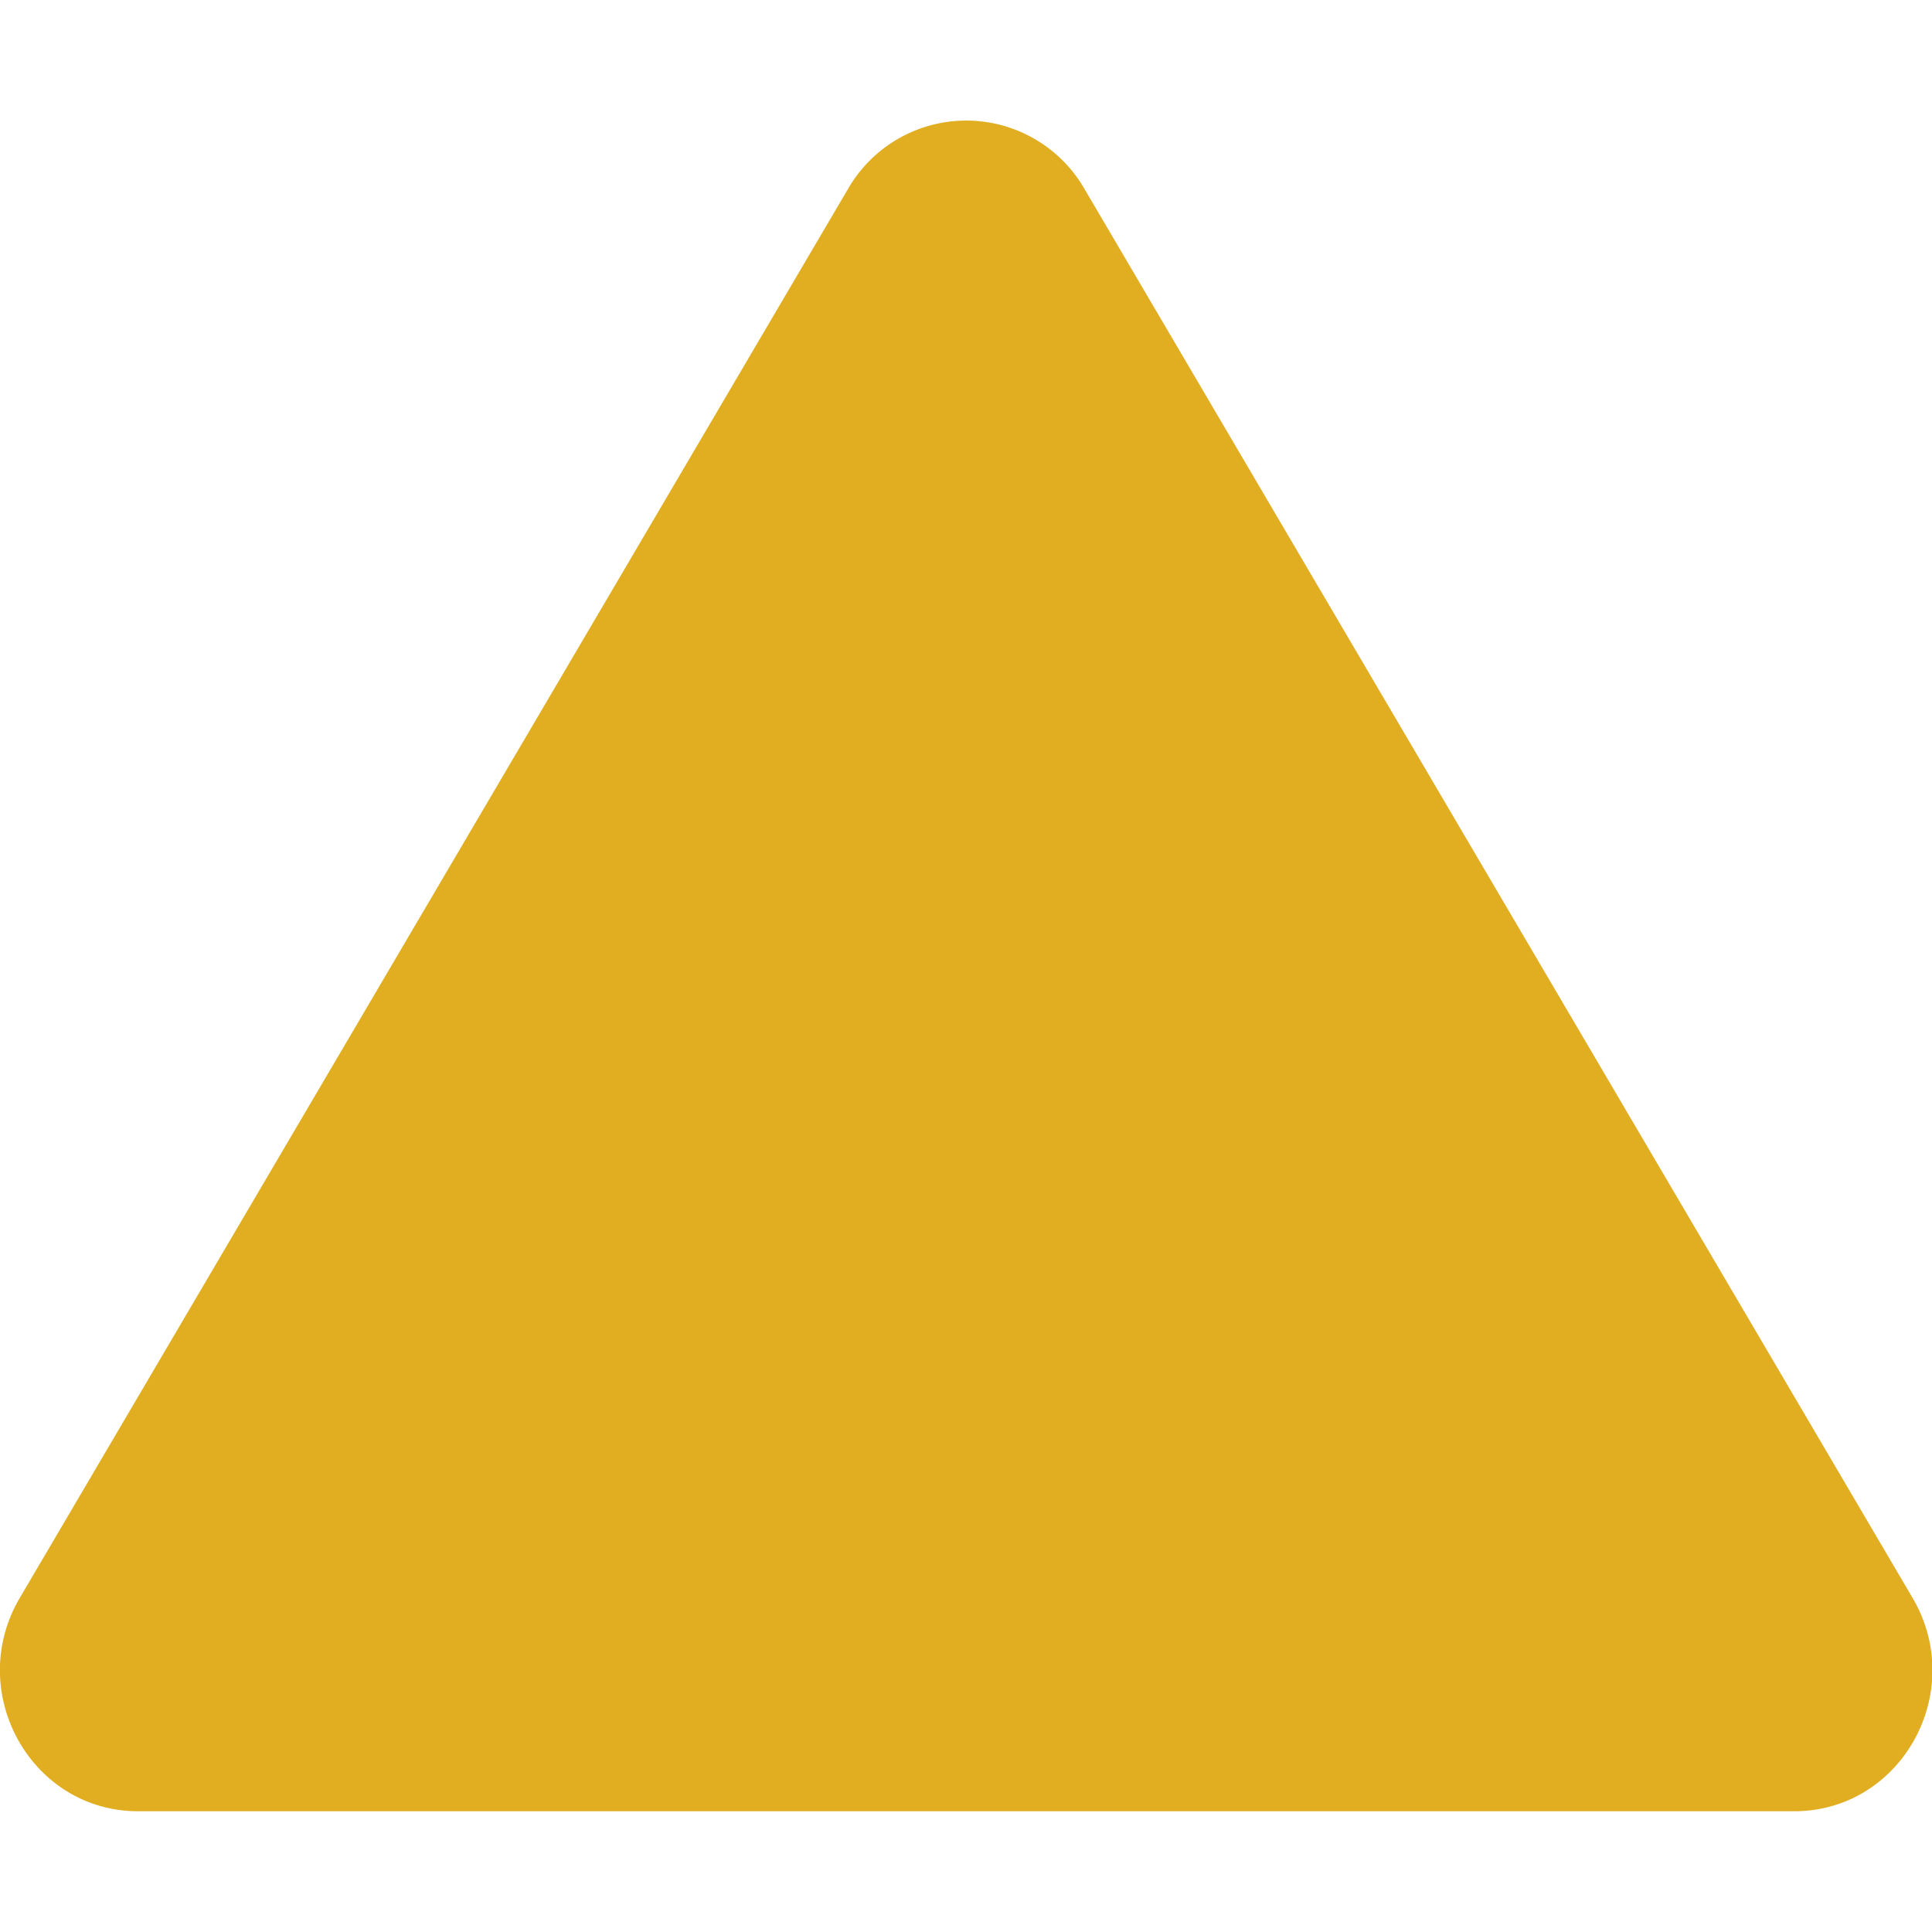 <svg xmlns="http://www.w3.org/2000/svg" width="16" height="16" fill="#e1ad21" class="bi bi-triangle-fill" viewBox="0 0 16 16">
    <path fill-rule="evenodd" d="M7.022 1.566a1.13 1.13 0 0 1 1.96 0l6.857 11.667c.457.778-.092 1.767-.98 1.767H1.144c-.889 0-1.437-.99-.98-1.767z"/>
</svg>
